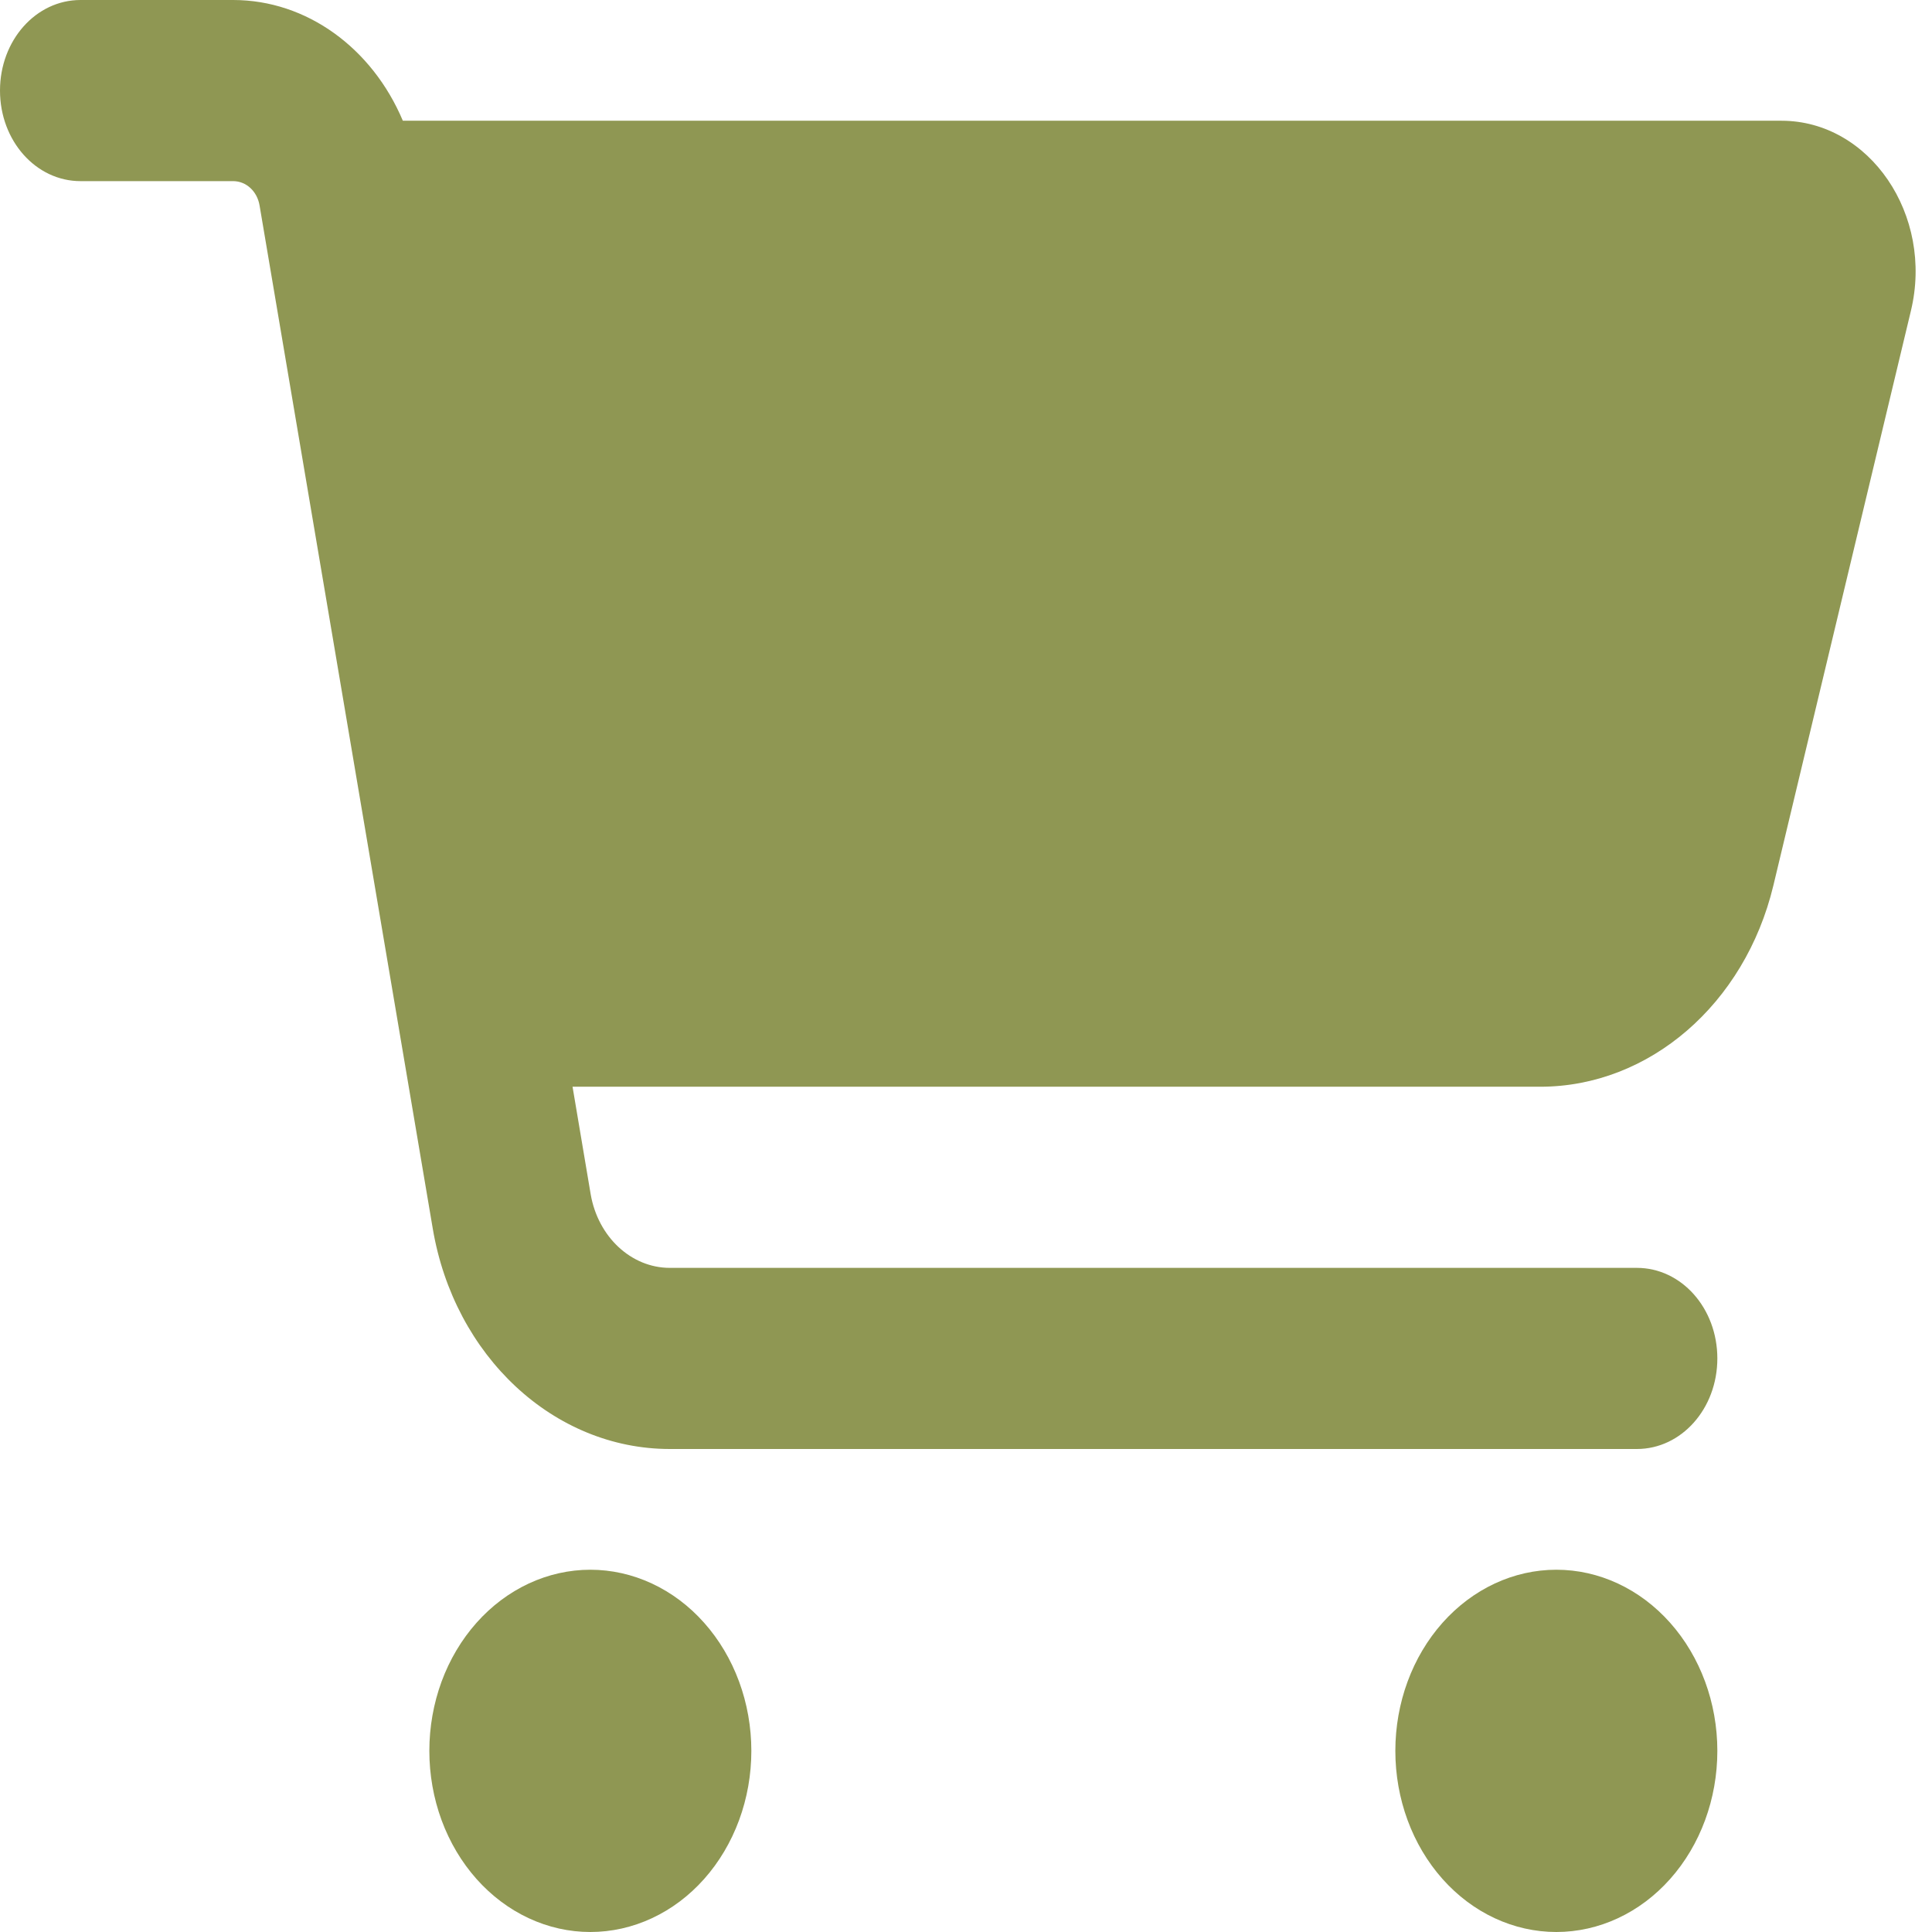 <svg width="57" height="57" viewBox="0 0 57 57" fill="none" xmlns="http://www.w3.org/2000/svg">
<g clip-path="url(#clip0_235_298)">
<path d="M0 2.672C0 1.191 1.059 0 2.375 0H6.878C9.055 0 10.984 1.425 11.885 3.562H52.557C55.159 3.562 57.059 6.346 56.377 9.173L52.319 26.129C51.478 29.624 48.658 32.062 45.442 32.062H16.892L17.427 35.235C17.644 36.493 18.624 37.406 19.762 37.406H48.292C49.608 37.406 50.667 38.597 50.667 40.078C50.667 41.559 49.608 42.75 48.292 42.75H19.762C16.338 42.75 13.399 40.011 12.766 36.237L7.659 6.067C7.59 5.644 7.264 5.344 6.878 5.344H2.375C1.059 5.344 0 4.153 0 2.672ZM12.667 51.656C12.667 50.955 12.79 50.26 13.028 49.611C13.267 48.963 13.617 48.374 14.058 47.878C14.499 47.381 15.023 46.988 15.599 46.719C16.175 46.451 16.793 46.312 17.417 46.312C18.04 46.312 18.658 46.451 19.234 46.719C19.811 46.988 20.334 47.381 20.775 47.878C21.216 48.374 21.566 48.963 21.805 49.611C22.044 50.26 22.167 50.955 22.167 51.656C22.167 52.358 22.044 53.053 21.805 53.701C21.566 54.349 21.216 54.939 20.775 55.435C20.334 55.931 19.811 56.325 19.234 56.593C18.658 56.862 18.04 57 17.417 57C16.793 57 16.175 56.862 15.599 56.593C15.023 56.325 14.499 55.931 14.058 55.435C13.617 54.939 13.267 54.349 13.028 53.701C12.79 53.053 12.667 52.358 12.667 51.656ZM45.917 46.312C47.176 46.312 48.385 46.876 49.275 47.878C50.166 48.88 50.667 50.239 50.667 51.656C50.667 53.074 50.166 54.433 49.275 55.435C48.385 56.437 47.176 57 45.917 57C44.657 57 43.449 56.437 42.558 55.435C41.667 54.433 41.167 53.074 41.167 51.656C41.167 50.239 41.667 48.88 42.558 47.878C43.449 46.876 44.657 46.312 45.917 46.312Z" fill="#8F9753"/>
</g>
<defs>
<clipPath id="clip0_235_298">
<rect width="57" height="57" fill="white"/>
</clipPath>
</defs>
</svg>
